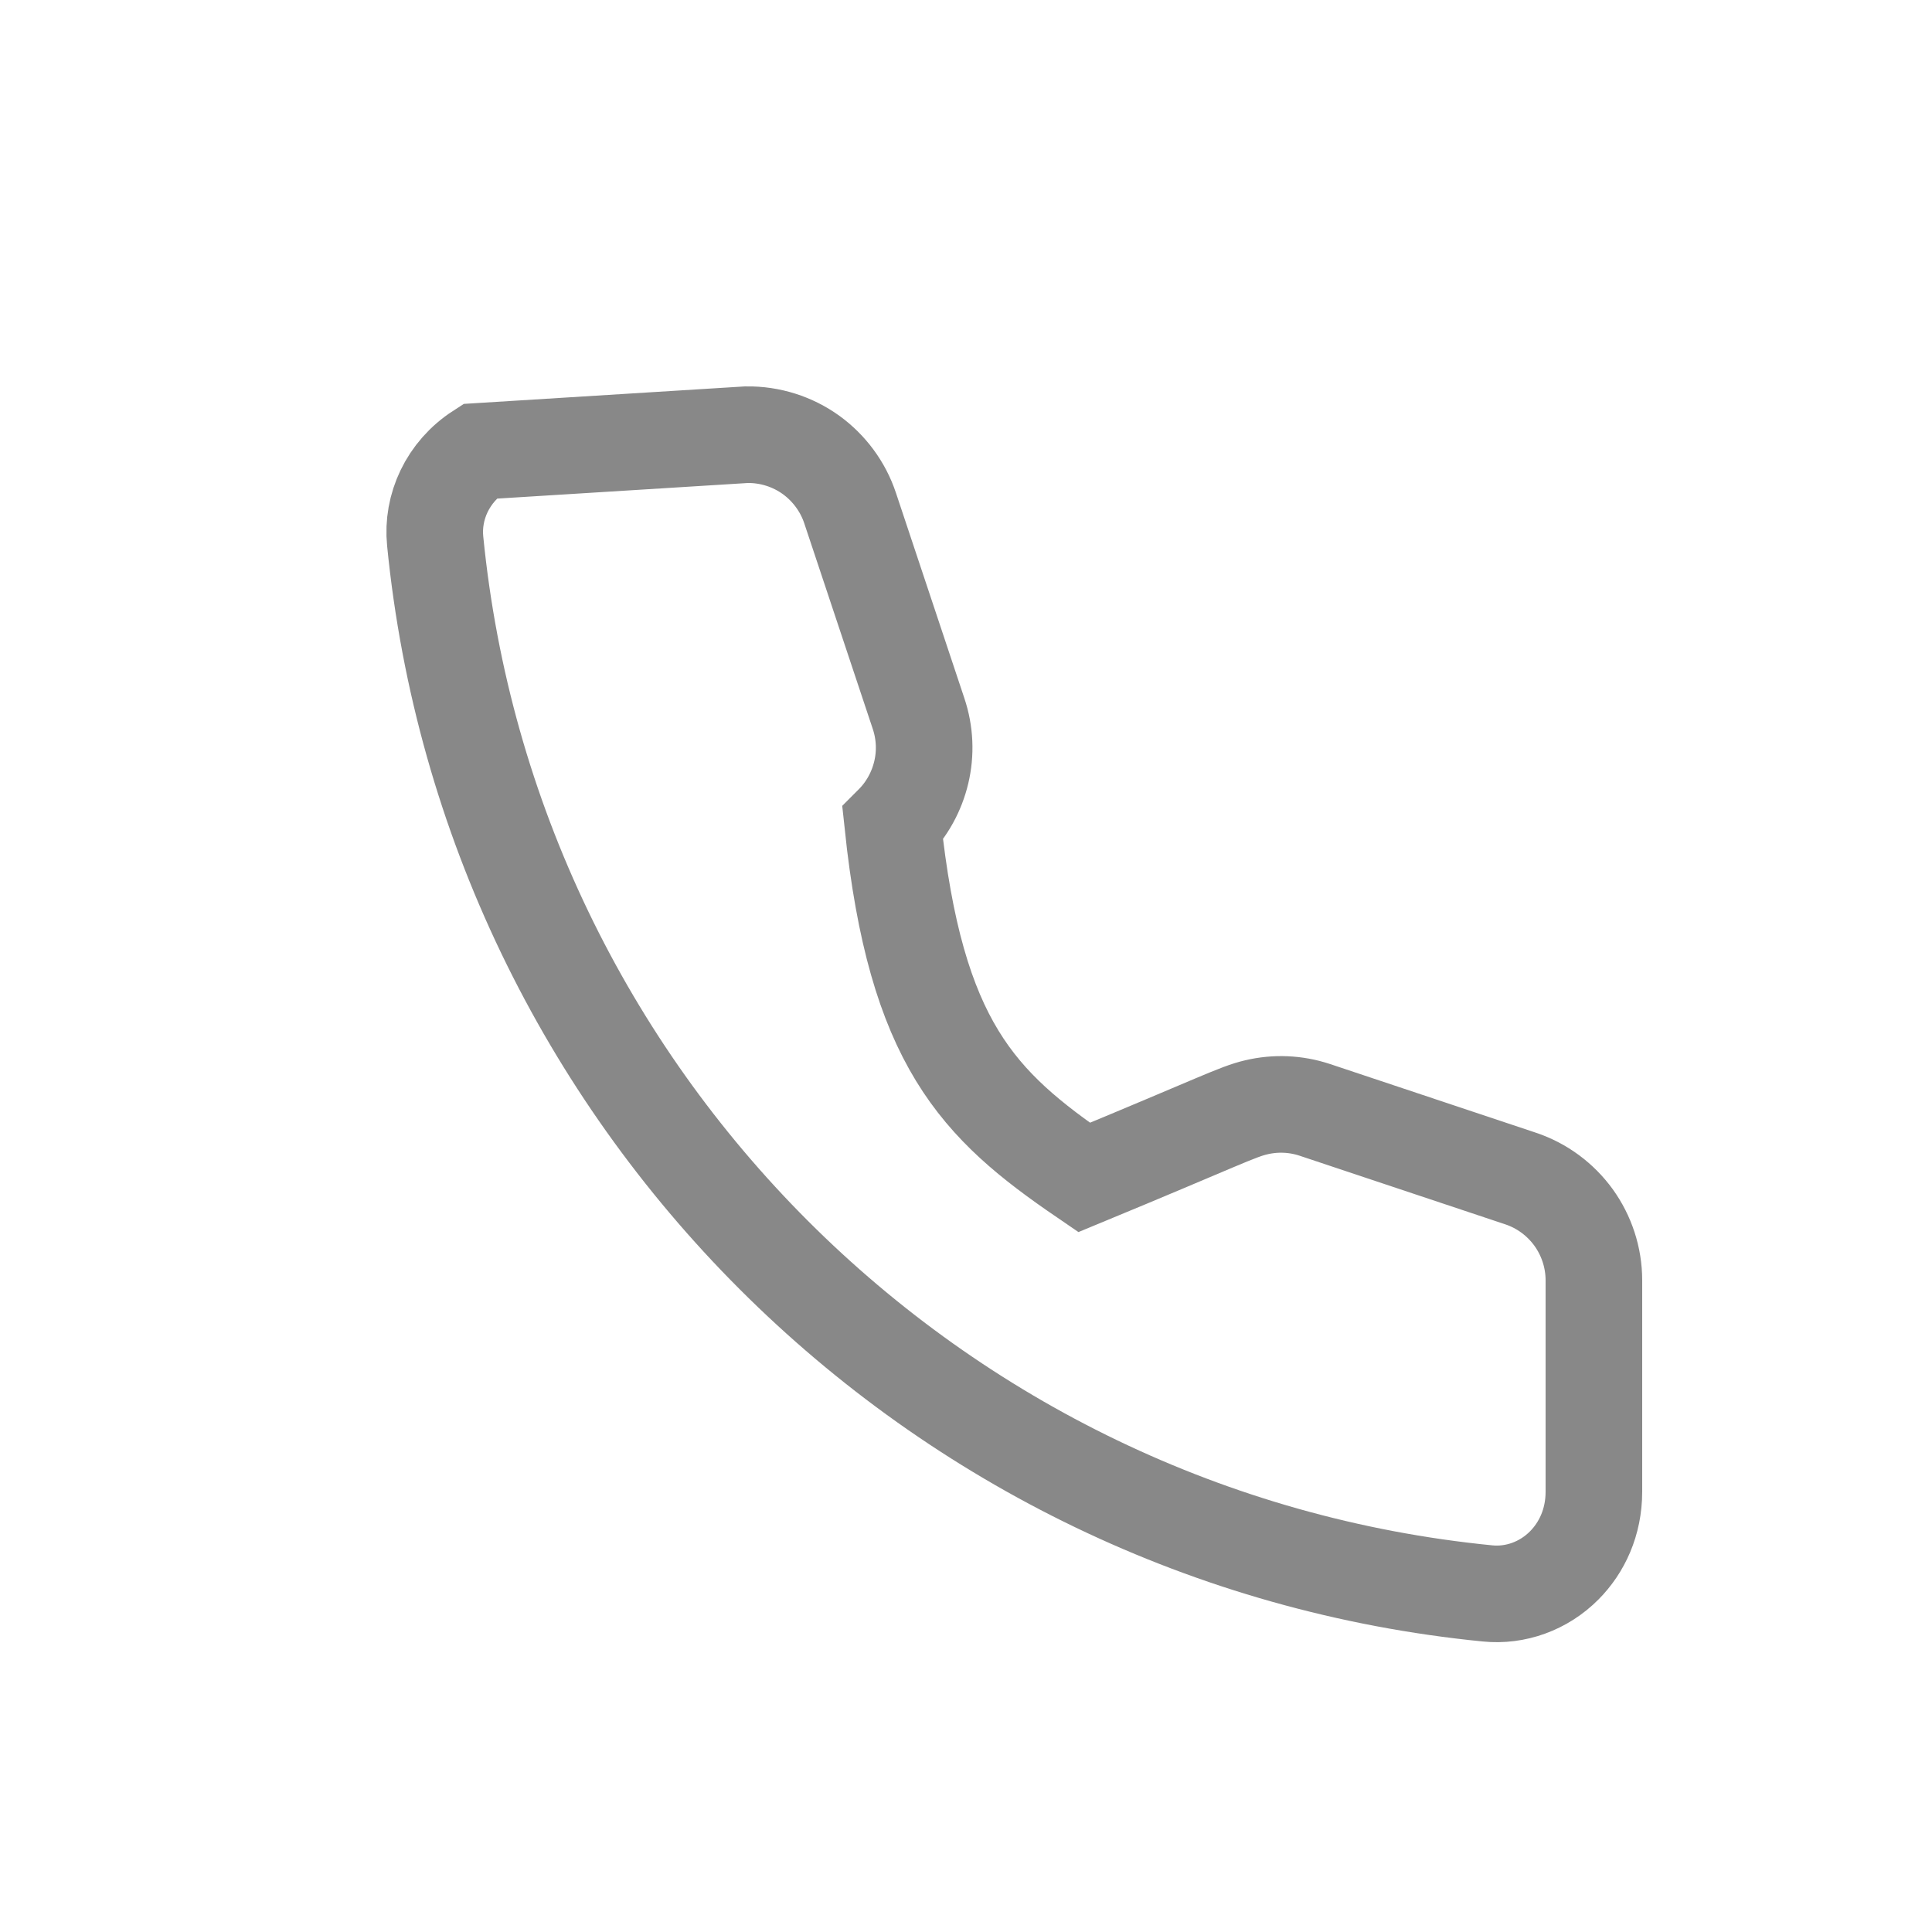 <svg xmlns="http://www.w3.org/2000/svg" width="20" height="20" viewBox="0 0 20 20">
    <path fill="none" fill-rule="evenodd" stroke="#888" d="M7.727 4.5c.246-.004.48.073.67.21.184.134.329.325.404.552h0l.708 2.125c.067.2.075.41.028.608s-.147.383-.296.532c.24 2.274.881 2.91 1.982 3.662 1.4-.579 1.584-.68 1.781-.726.198-.047.408-.04.609.027h0l2.125.709c.227.075.418.22.552.405.133.185.21.412.21.651h0v2.186c0 .32-.126.581-.306.763-.214.216-.508.32-.795.291-2.875-.284-5.456-1.57-7.39-3.504-1.934-1.934-3.22-4.515-3.504-7.389-.036-.354.13-.718.458-.93h0z"/>
</svg>
